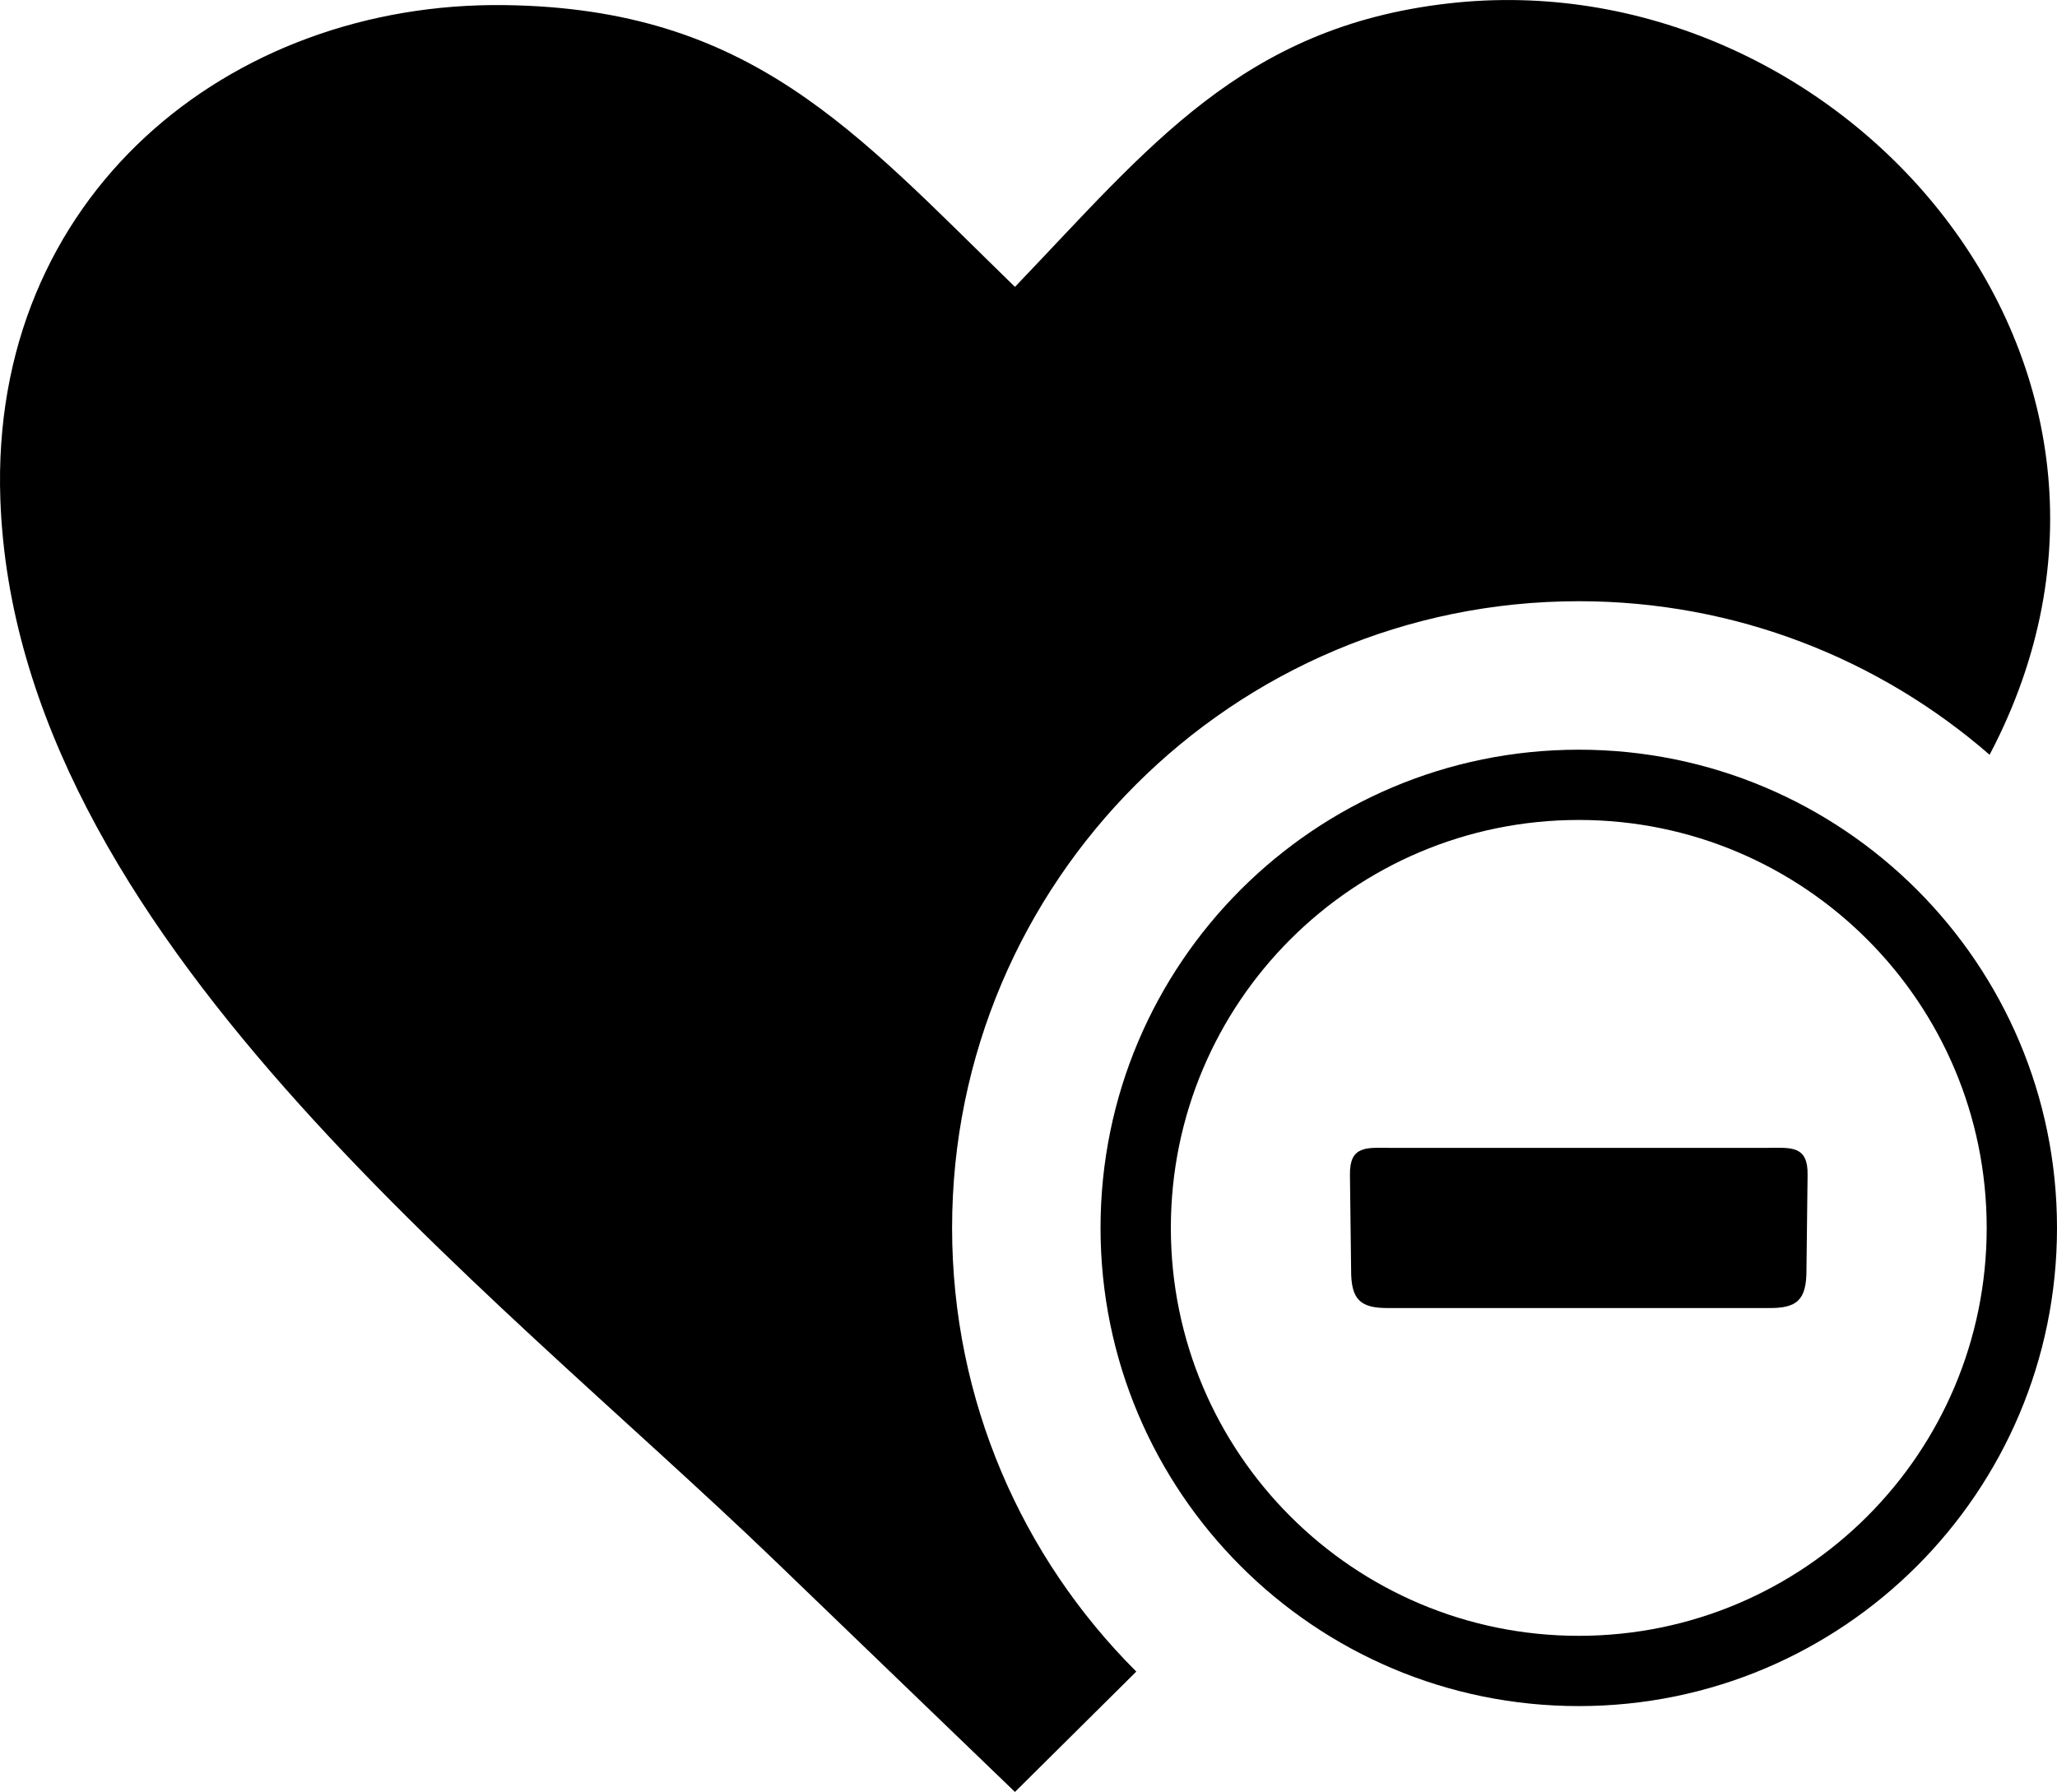 <svg xmlns="http://www.w3.org/2000/svg" shape-rendering="geometricPrecision" text-rendering="geometricPrecision" image-rendering="optimizeQuality" fill-rule="evenodd" clip-rule="evenodd" viewBox="0 0 512 446.04"><path d="M252.63 71.41C285.88 36.72 309.17 6.75 360.44.86c96.22-11.07 184.7 87.44 136.11 184.43-.43.85-.88 1.71-1.33 2.58-27.38-23.8-63.15-38.22-102.25-38.22-43.06 0-82.07 17.47-110.29 45.7-28.23 28.23-45.7 67.23-45.7 110.29s17.47 82.06 45.7 110.29l.15.15-30.2 29.96-59.71-57.51C121.09 319.33 3.95 232.26.09 124.36-2.62 48.79 57.02.37 125.62 1.27c61.31.8 87.08 31.31 127.01 70.14zm187.32 214.31c5.88-.05 10.08-.59 9.97 6.7l-.28 23.61c.04 7.62-2.37 9.65-9.51 9.56h-94.32c-7.14.09-9.56-1.94-9.51-9.56l-.29-23.61c-.1-7.29 4.1-6.75 9.97-6.7h93.97zm-46.98-99.11c32.87 0 62.63 13.32 84.17 34.86S512 272.77 512 305.64c0 32.88-13.33 62.64-34.86 84.17-21.54 21.54-51.31 34.86-84.17 34.86-32.88 0-62.64-13.32-84.17-34.86-21.54-21.54-34.87-51.3-34.87-84.17 0-32.88 13.33-62.63 34.86-84.17 21.54-21.54 51.31-34.86 84.18-34.86zm71.79 47.23c-18.37-18.37-43.75-29.74-71.79-29.74-28.04 0-53.43 11.37-71.81 29.74-18.37 18.37-29.73 43.76-29.73 71.8s11.36 53.43 29.74 71.8c18.37 18.37 43.75 29.74 71.8 29.74 28.03 0 53.42-11.37 71.8-29.74 18.37-18.37 29.73-43.76 29.73-71.8s-11.36-53.43-29.74-71.8z"/></svg>